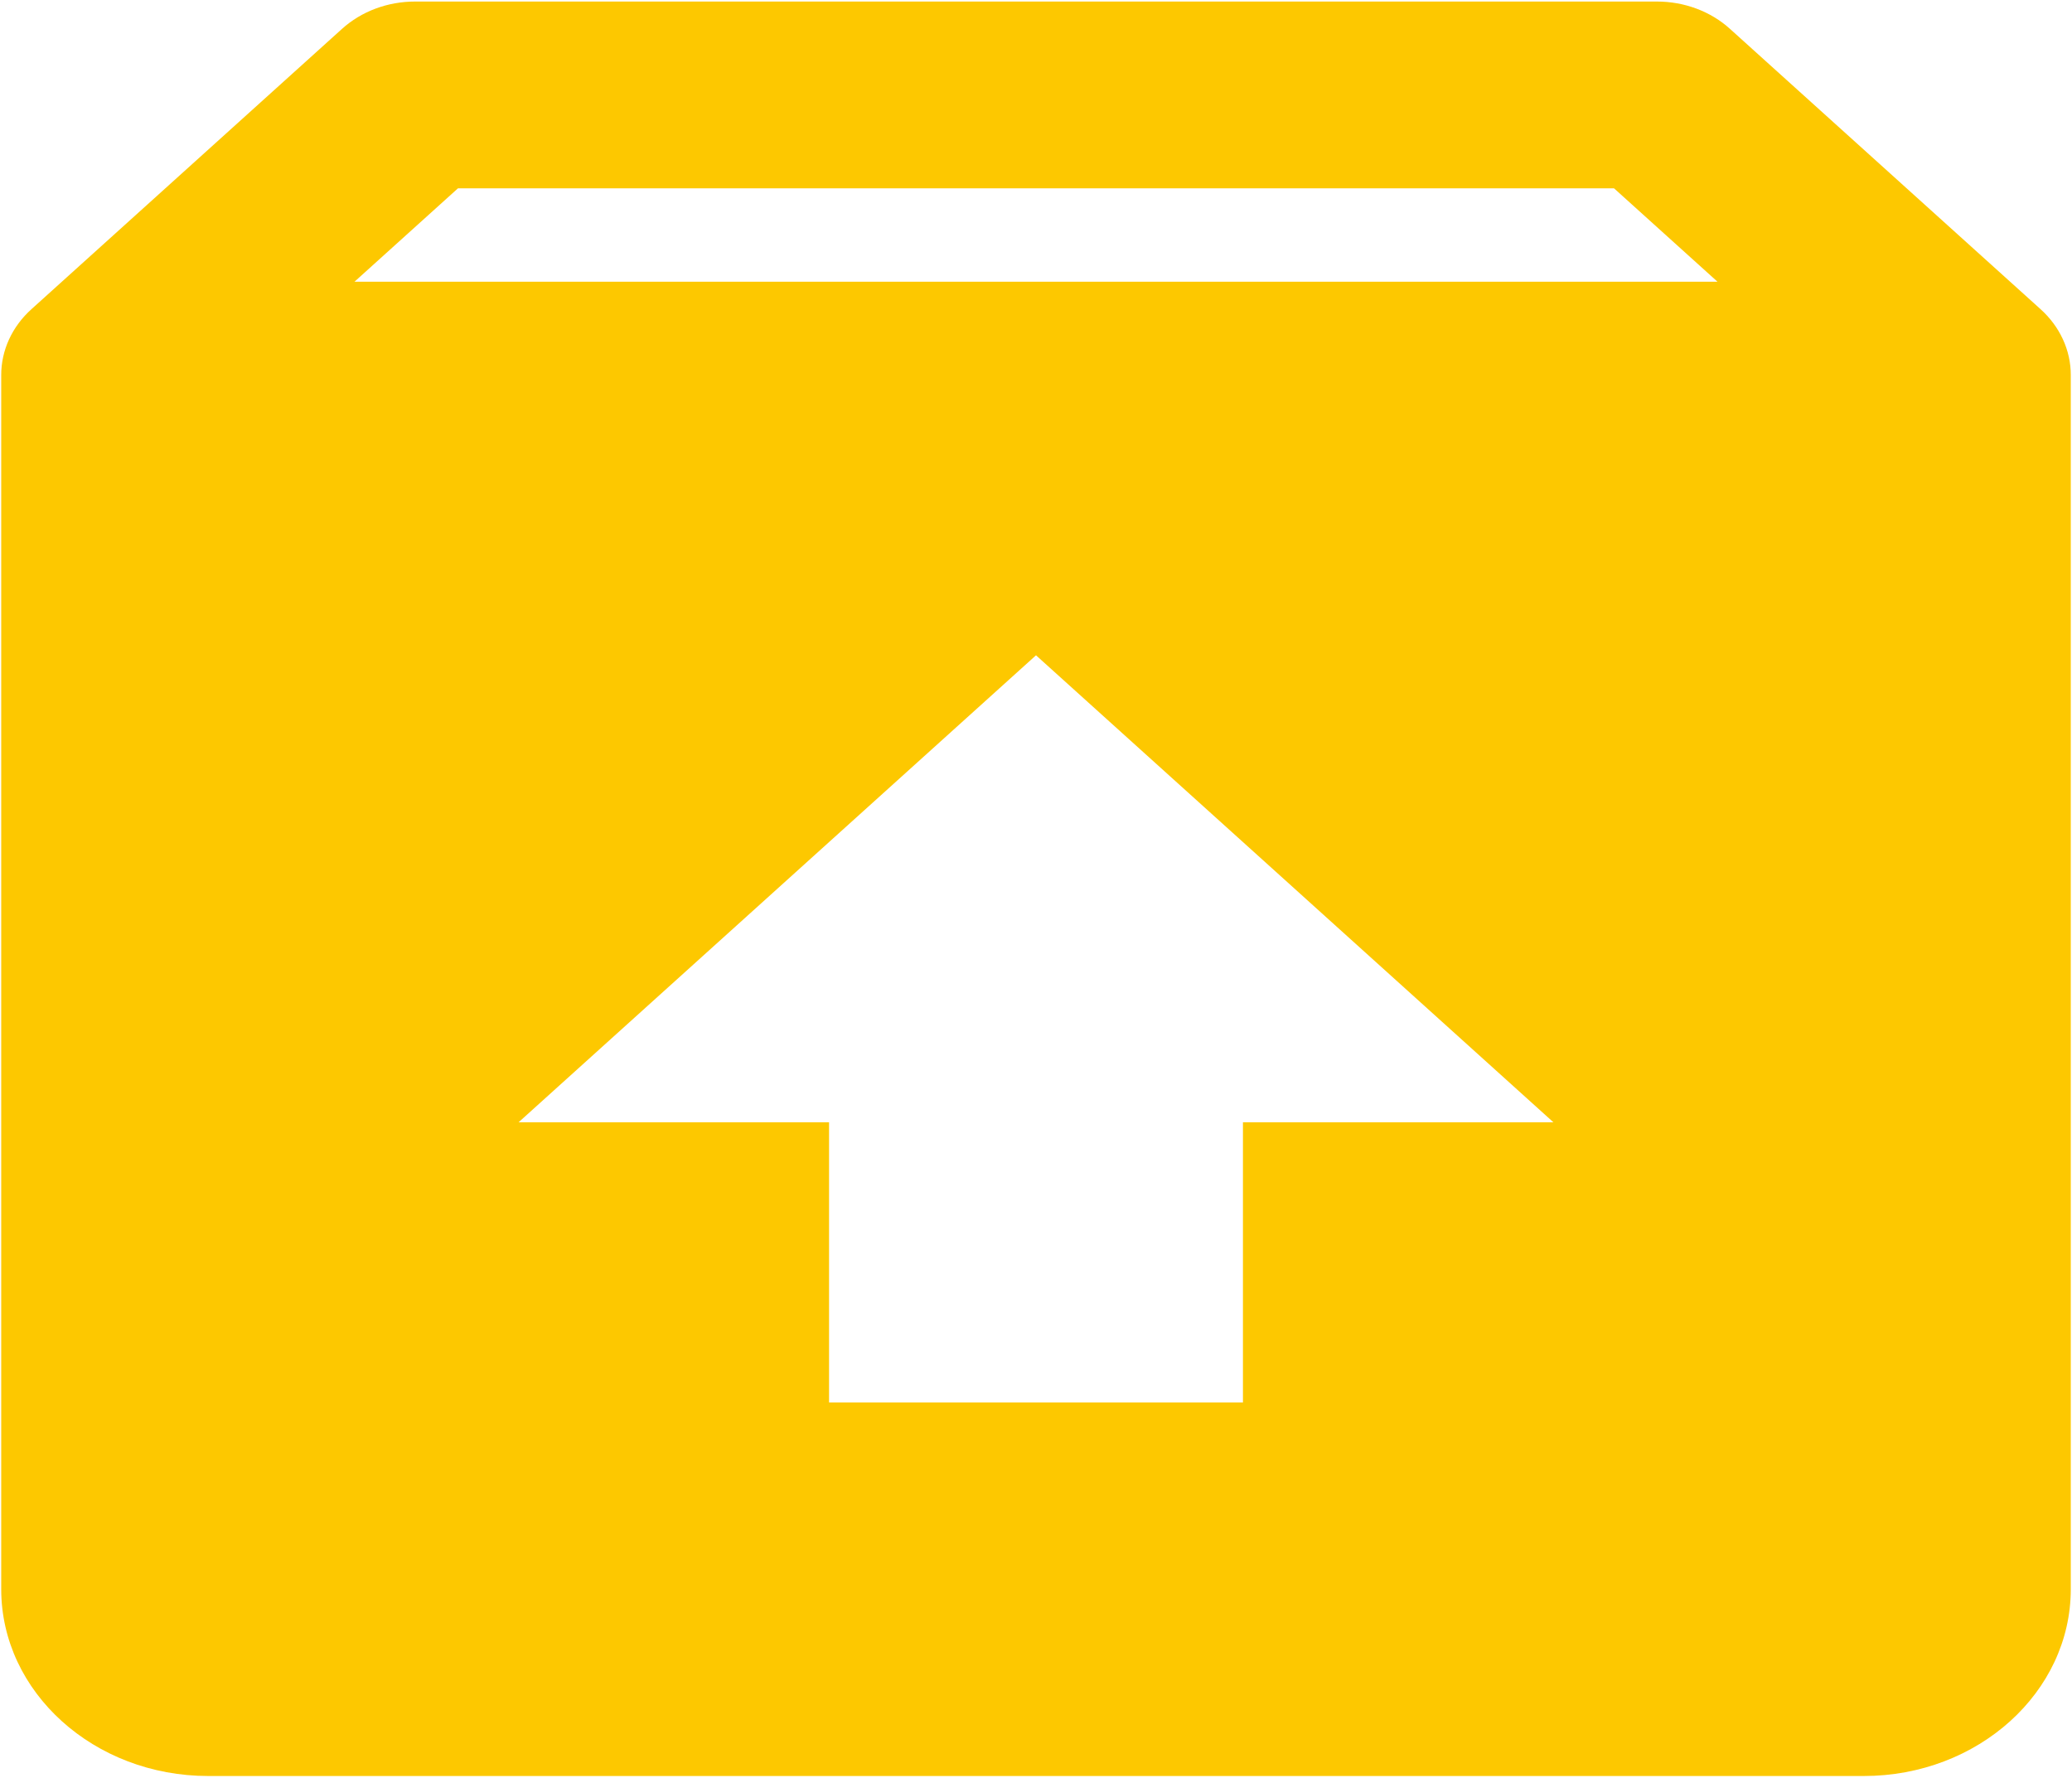 <svg width="141" height="121" viewBox="0 0 141 121" fill="none" xmlns="http://www.w3.org/2000/svg">
<path d="M138.846 21.024L117.728 1.967C117.076 1.376 116.3 0.907 115.445 0.587C114.591 0.268 113.675 0.104 112.75 0.105H28.25C27.325 0.104 26.409 0.268 25.555 0.587C24.7 0.907 23.924 1.376 23.271 1.967L2.154 21.024C1.496 21.613 0.974 22.314 0.618 23.087C0.263 23.859 0.081 24.687 0.083 25.523V108.133C0.083 115.142 6.4 120.842 14.167 120.842H126.833C134.6 120.842 140.917 115.142 140.917 108.133V25.523C140.919 24.687 140.737 23.859 140.381 23.087C140.026 22.314 139.504 21.613 138.846 21.024ZM31.165 12.814H109.835L116.876 19.169H24.123L31.165 12.814ZM84.583 76.36V95.424H56.417V76.36H35.292L70.5 44.587L105.708 76.36H84.583Z" fill="#FDC800"/>
</svg>
